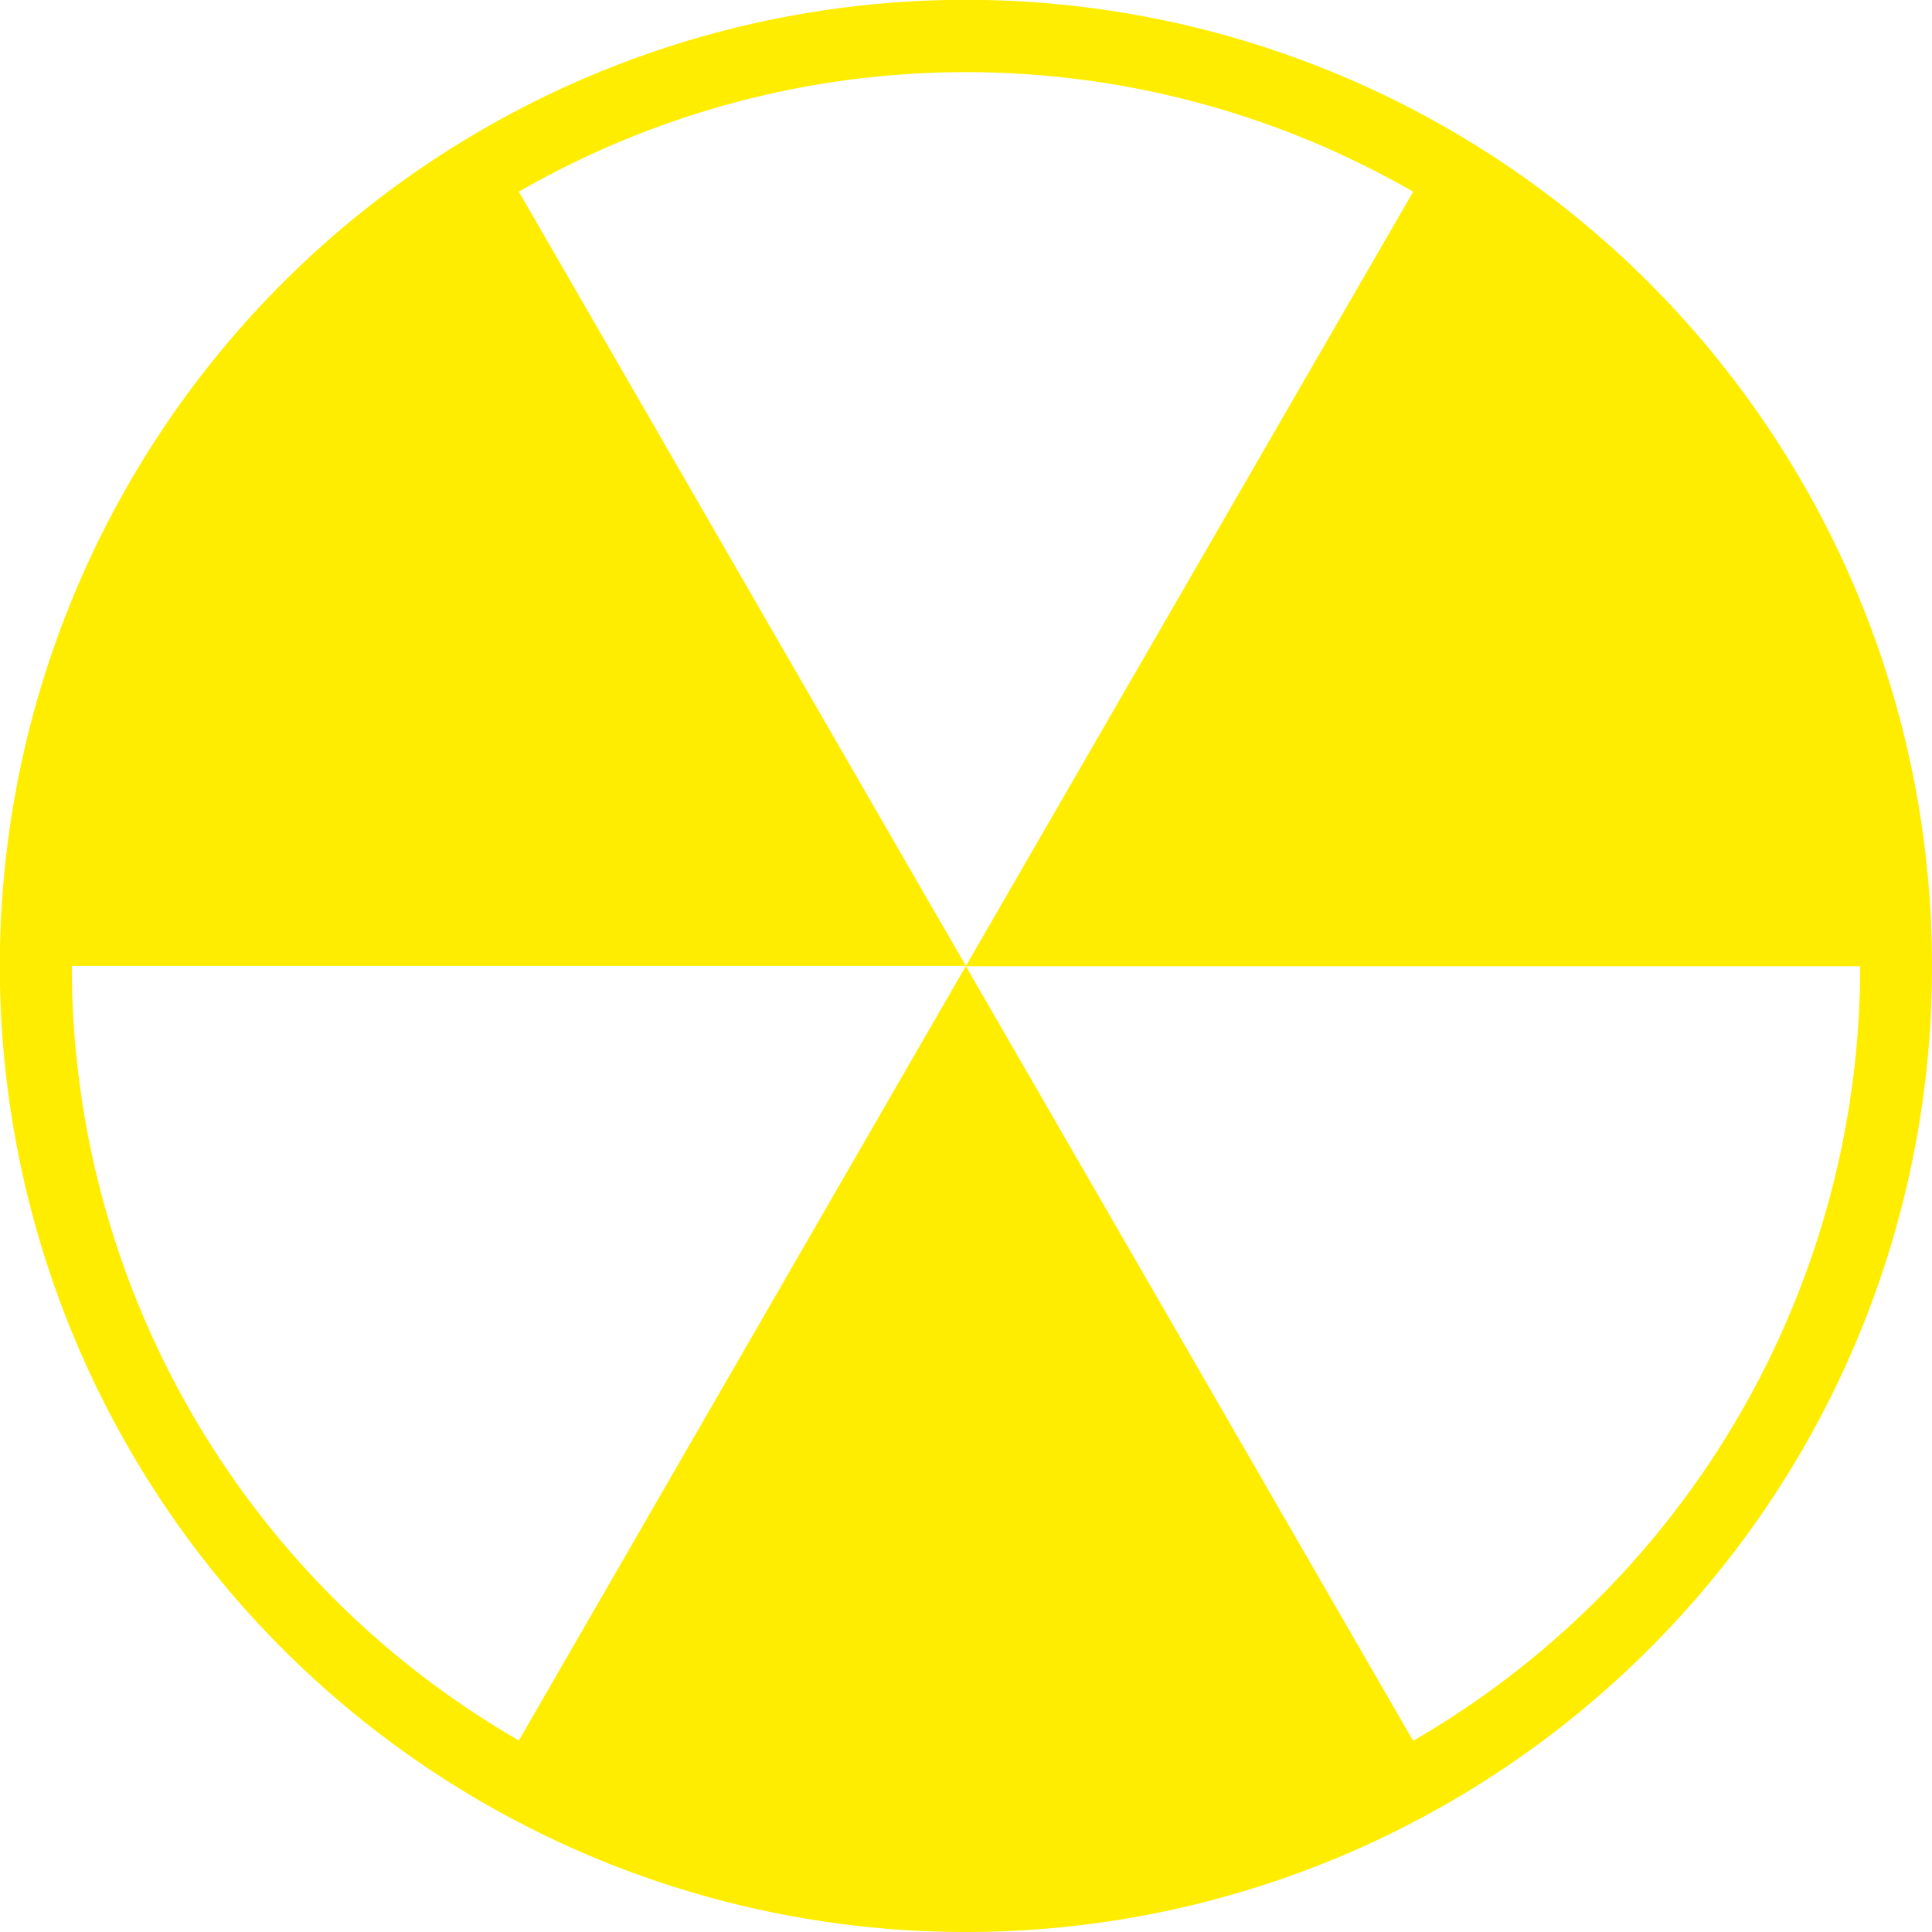 <svg xmlns="http://www.w3.org/2000/svg" viewBox="0 0 110.85 110.85"><defs><style>.cls-1{fill:#ffed00;}</style></defs><g id="Layer_2" data-name="Layer 2"><g id="Layer_1-2" data-name="Layer 1"><g id="iscop"><path class="cls-1" d="M94.62,94.61a55.43,55.43,0,1,1,16.23-39.19A55.27,55.27,0,0,1,94.62,94.61M4.12,55.42A51.31,51.31,0,0,0,29.77,99.86L55.42,55.42ZM81.08,11a51.4,51.4,0,0,0-51.31,0L55.42,55.42Zm0,88.88a51.37,51.37,0,0,0,25.65-44.44H55.42Z"/></g></g></g></svg>